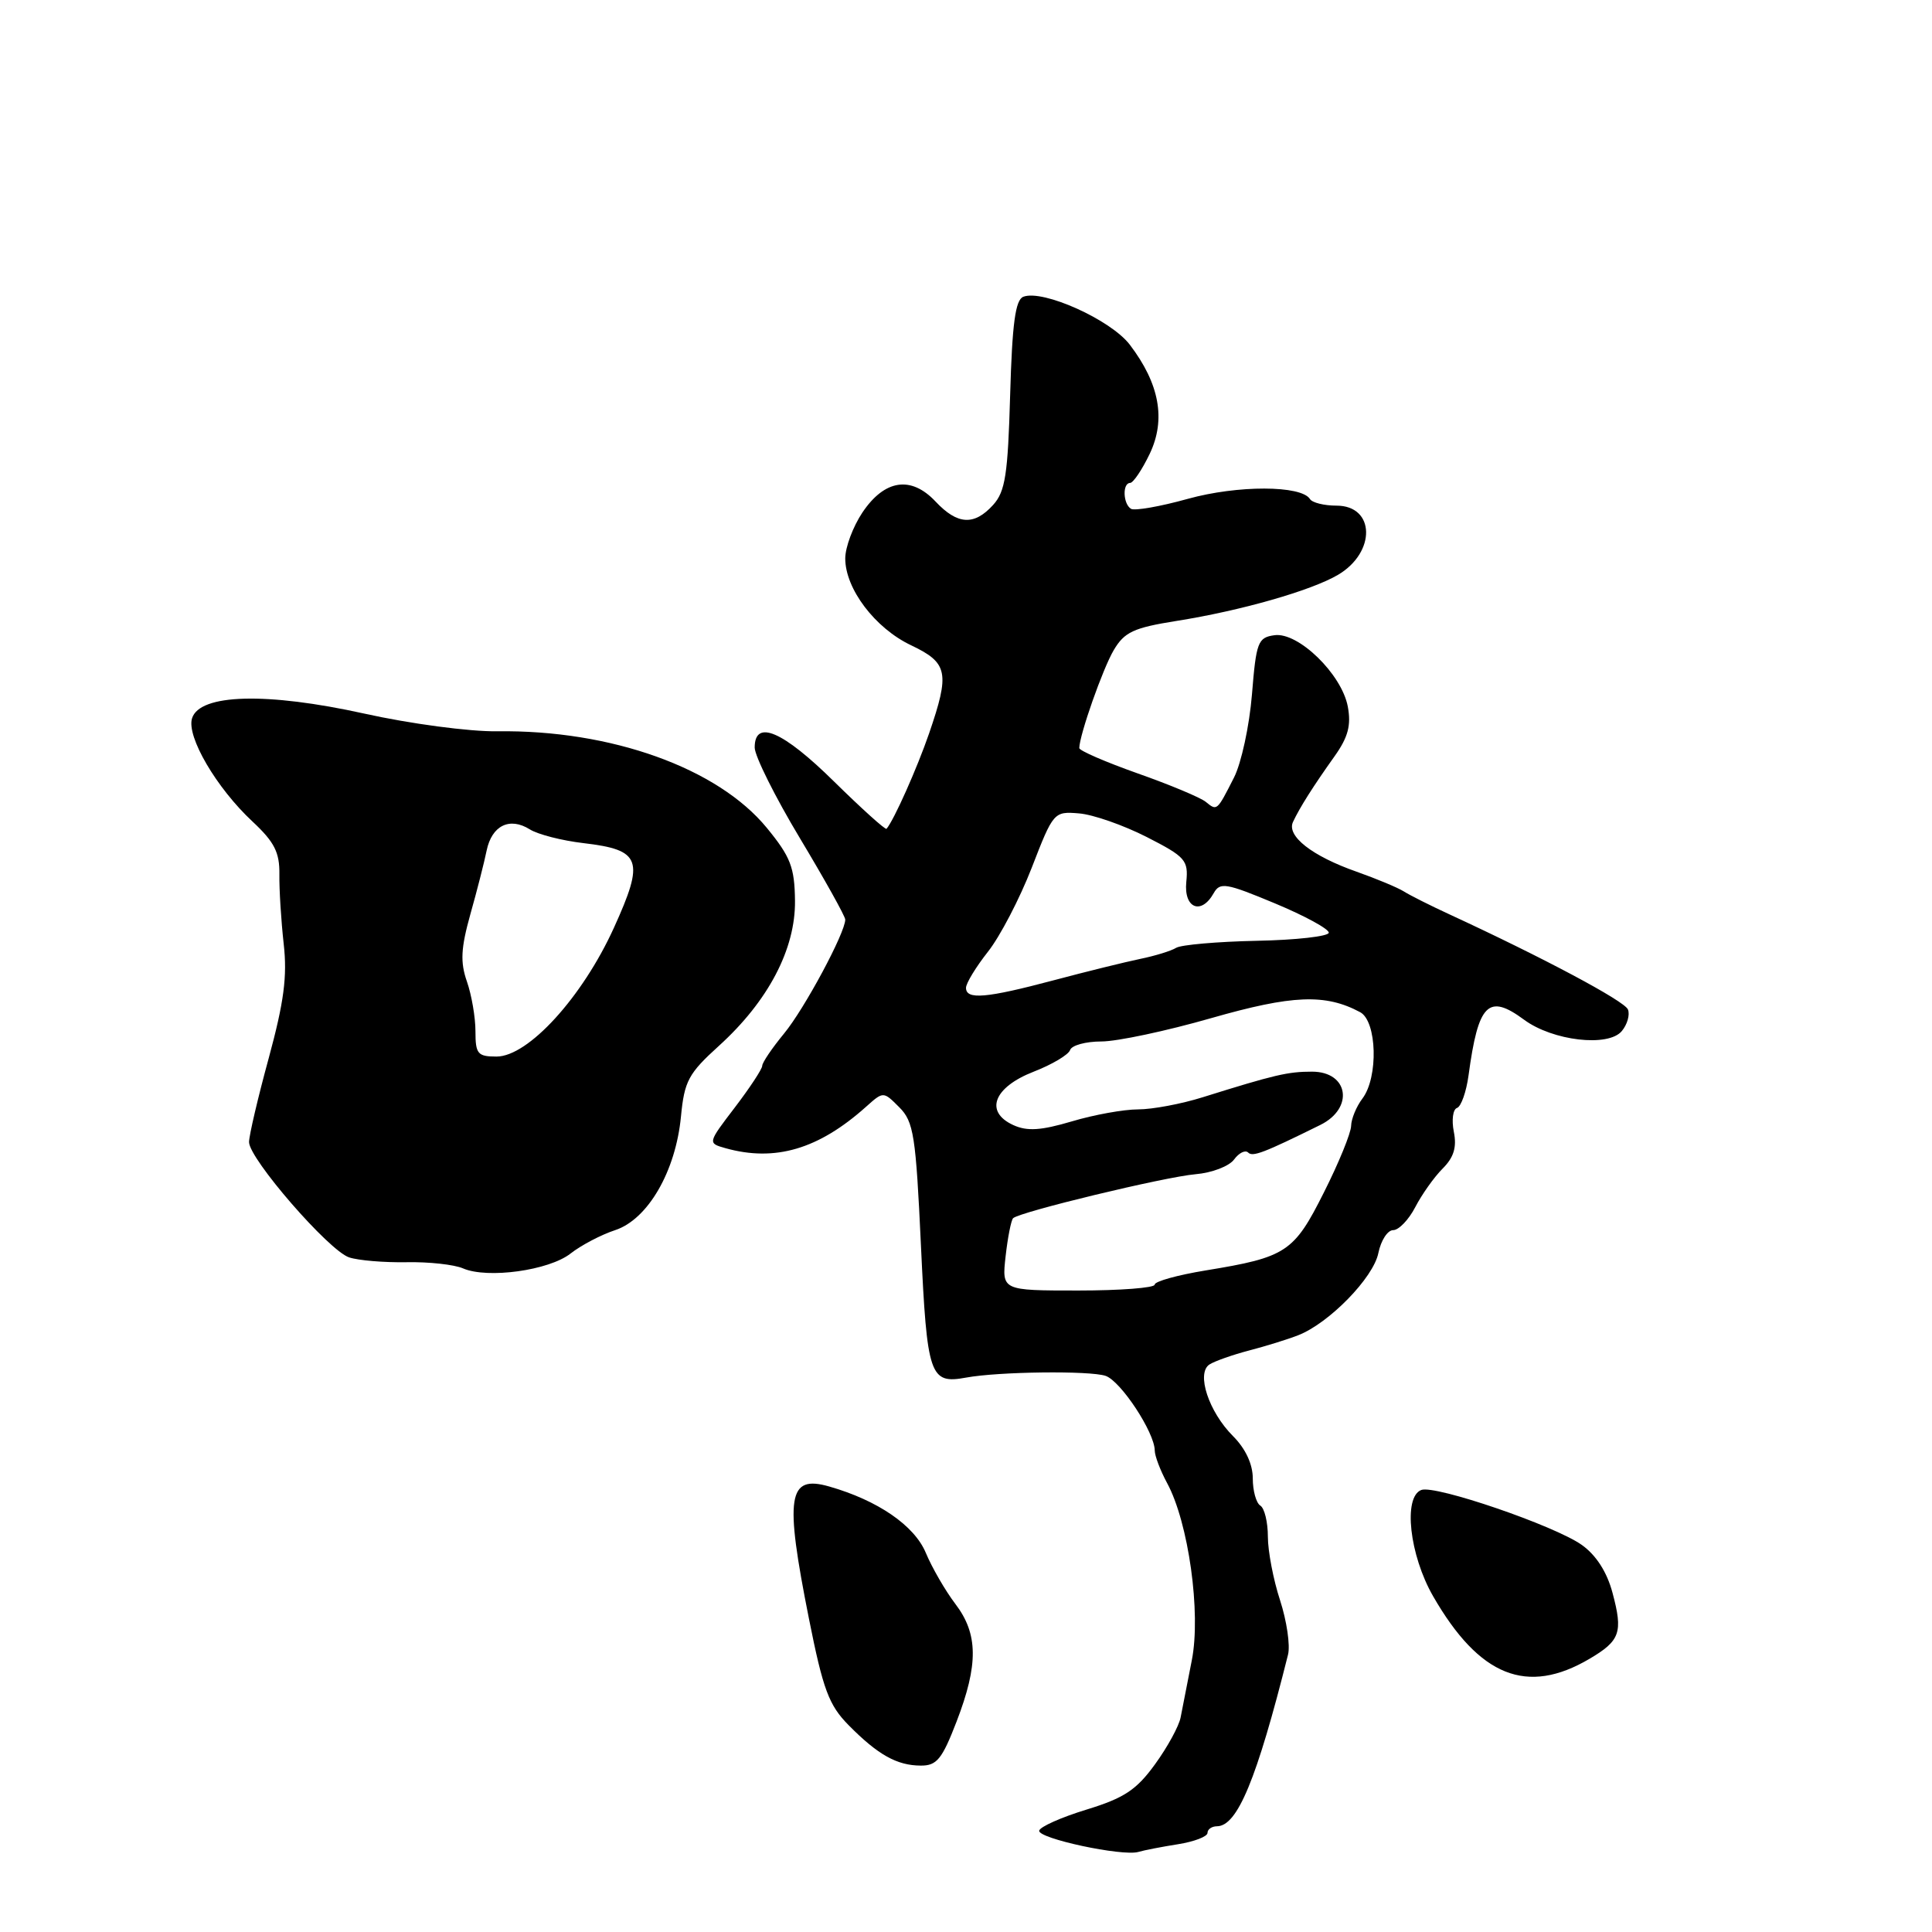 <?xml version="1.0" encoding="UTF-8" standalone="no"?>
<!DOCTYPE svg PUBLIC "-//W3C//DTD SVG 1.1//EN" "http://www.w3.org/Graphics/SVG/1.1/DTD/svg11.dtd" >
<svg xmlns="http://www.w3.org/2000/svg" xmlns:xlink="http://www.w3.org/1999/xlink" version="1.1" viewBox="0 0 256 256">
 <g >
 <path fill="currentColor"
d=" M 156.09 244.37 C 158.24 244.03 160.00 243.35 160.00 242.87 C 160.00 242.39 160.56 242.00 161.25 241.99 C 163.96 241.98 166.52 235.80 170.67 219.25 C 170.98 218.02 170.50 214.78 169.62 212.06 C 168.73 209.35 168.00 205.55 168.00 203.62 C 168.00 201.69 167.55 199.84 167.00 199.50 C 166.45 199.16 166.00 197.54 166.00 195.90 C 166.00 194.01 165.04 191.95 163.38 190.29 C 160.16 187.07 158.48 181.96 160.26 180.80 C 160.94 180.36 163.30 179.53 165.50 178.95 C 167.70 178.38 170.63 177.47 172.01 176.93 C 176.10 175.34 181.99 169.31 182.64 166.03 C 182.98 164.37 183.86 163.00 184.60 163.00 C 185.34 163.00 186.66 161.63 187.53 159.95 C 188.40 158.27 190.03 155.97 191.16 154.84 C 192.64 153.36 193.05 152.01 192.64 149.97 C 192.33 148.41 192.52 146.99 193.06 146.81 C 193.60 146.63 194.29 144.69 194.59 142.49 C 195.88 132.94 197.21 131.62 201.95 135.12 C 205.74 137.92 213.11 138.78 214.90 136.62 C 215.63 135.74 215.99 134.46 215.71 133.76 C 215.25 132.63 204.43 126.87 192.00 121.13 C 189.53 119.99 186.82 118.63 186.00 118.11 C 185.18 117.60 182.37 116.43 179.77 115.51 C 173.84 113.43 170.45 110.77 171.33 108.91 C 172.21 107.02 174.00 104.19 176.85 100.19 C 178.64 97.67 179.05 96.09 178.59 93.62 C 177.78 89.32 172.02 83.72 168.87 84.17 C 166.68 84.47 166.45 85.08 165.89 92.03 C 165.55 96.18 164.48 101.13 163.51 103.03 C 161.24 107.50 161.27 107.47 159.77 106.25 C 159.07 105.68 155.01 103.98 150.75 102.48 C 146.49 100.97 143.00 99.46 143.01 99.12 C 143.04 97.37 146.13 88.58 147.58 86.14 C 148.99 83.75 150.21 83.18 155.87 82.28 C 164.40 80.93 173.74 78.26 177.29 76.17 C 182.36 73.18 182.22 67.00 177.09 67.00 C 175.46 67.00 173.88 66.61 173.58 66.13 C 172.44 64.29 163.98 64.27 157.39 66.10 C 153.73 67.12 150.34 67.71 149.86 67.42 C 148.80 66.76 148.71 64.00 149.75 63.99 C 150.16 63.98 151.33 62.25 152.34 60.14 C 154.51 55.60 153.65 50.85 149.70 45.67 C 147.18 42.37 138.20 38.33 135.60 39.32 C 134.54 39.73 134.12 42.87 133.85 52.32 C 133.55 62.87 133.21 65.12 131.60 66.90 C 129.08 69.68 126.87 69.55 123.96 66.45 C 120.72 63.01 117.22 63.53 114.28 67.90 C 113.03 69.77 112.00 72.51 112.00 74.00 C 112.00 78.02 115.95 83.24 120.72 85.50 C 125.62 87.83 125.88 89.12 123.11 97.18 C 121.51 101.82 118.45 108.68 117.47 109.82 C 117.32 109.99 114.20 107.18 110.53 103.57 C 103.72 96.85 100.00 95.26 100.00 99.05 C 100.00 100.17 102.70 105.59 106.00 111.08 C 109.30 116.58 112.00 121.42 112.00 121.85 C 112.00 123.60 106.59 133.68 103.89 136.95 C 102.30 138.88 101.00 140.80 101.00 141.22 C 101.00 141.64 99.37 144.12 97.38 146.73 C 93.76 151.47 93.76 151.47 96.13 152.14 C 102.70 153.98 108.47 152.28 114.77 146.64 C 117.05 144.60 117.05 144.60 119.16 146.72 C 121.07 148.63 121.35 150.44 122.03 165.04 C 122.84 182.36 123.20 183.42 128.00 182.54 C 132.33 181.74 144.41 181.60 146.50 182.31 C 148.52 183.01 152.99 189.80 153.01 192.20 C 153.01 192.91 153.75 194.85 154.64 196.50 C 157.49 201.74 159.16 213.73 157.92 220.00 C 157.32 223.03 156.66 226.43 156.44 227.56 C 156.23 228.69 154.71 231.49 153.05 233.77 C 150.59 237.17 148.96 238.25 143.97 239.78 C 140.63 240.80 137.80 242.06 137.70 242.57 C 137.48 243.60 148.72 246.01 150.84 245.39 C 151.57 245.17 153.94 244.71 156.09 244.37 Z  M 126.75 228.12 C 129.66 220.56 129.62 216.50 126.59 212.53 C 125.27 210.79 123.50 207.74 122.67 205.75 C 121.16 202.14 116.32 198.81 109.88 196.97 C 104.38 195.39 103.95 198.23 107.19 214.49 C 109.06 223.88 109.83 225.94 112.44 228.59 C 116.32 232.52 118.85 233.94 122.00 233.95 C 124.13 233.97 124.83 233.10 126.75 228.12 Z  M 210.62 219.80 C 214.69 217.40 215.07 216.30 213.67 211.07 C 212.94 208.31 211.50 206.07 209.61 204.72 C 206.02 202.16 190.16 196.73 188.33 197.43 C 185.90 198.36 186.76 206.05 189.89 211.50 C 196.02 222.15 202.34 224.68 210.62 219.80 Z  M 75.60 166.10 C 76.99 165.01 79.65 163.61 81.51 163.00 C 85.85 161.57 89.53 155.21 90.23 147.96 C 90.68 143.25 91.22 142.24 95.25 138.59 C 101.80 132.65 105.42 125.74 105.34 119.34 C 105.29 114.92 104.75 113.53 101.61 109.70 C 95.10 101.76 80.95 96.69 65.88 96.90 C 62.19 96.95 54.37 95.91 48.25 94.55 C 35.33 91.70 26.47 91.94 25.45 95.17 C 24.68 97.58 28.68 104.41 33.46 108.86 C 36.36 111.57 37.06 112.94 37.02 115.86 C 36.99 117.86 37.25 122.00 37.59 125.06 C 38.08 129.38 37.63 132.76 35.61 140.20 C 34.17 145.46 33.00 150.47 33.00 151.33 C 33.00 153.54 43.57 165.72 46.26 166.61 C 47.49 167.02 50.91 167.30 53.86 167.25 C 56.81 167.19 60.19 167.56 61.36 168.07 C 64.61 169.47 72.75 168.34 75.60 166.10 Z  M 133.25 166.45 C 133.53 163.95 133.98 161.69 134.24 161.42 C 135.08 160.59 154.34 155.94 158.42 155.59 C 160.58 155.41 162.87 154.53 163.52 153.64 C 164.17 152.76 165.01 152.34 165.39 152.72 C 165.99 153.32 167.44 152.77 174.93 149.07 C 179.45 146.85 178.71 142.00 173.85 142.00 C 170.64 142.00 168.93 142.40 159.37 145.39 C 156.54 146.28 152.69 147.00 150.80 147.00 C 148.91 147.00 144.96 147.71 142.02 148.59 C 137.93 149.80 136.11 149.92 134.27 149.08 C 130.42 147.32 131.65 144.08 136.95 142.01 C 139.40 141.06 141.58 139.76 141.79 139.14 C 142.00 138.51 143.86 138.00 145.94 138.00 C 148.02 138.00 154.56 136.61 160.48 134.91 C 171.24 131.83 175.62 131.65 180.23 134.12 C 182.46 135.32 182.66 142.75 180.53 145.56 C 179.72 146.63 179.05 148.26 179.03 149.19 C 179.01 150.13 177.40 154.09 175.43 157.99 C 171.45 165.93 170.46 166.59 159.75 168.34 C 156.04 168.95 153.00 169.79 153.00 170.22 C 153.00 170.65 148.44 171.00 142.87 171.00 C 132.74 171.00 132.74 171.00 133.25 166.45 Z  M 128.00 130.89 C 128.00 130.29 129.31 128.14 130.90 126.12 C 132.50 124.11 135.11 119.09 136.71 114.98 C 139.57 107.59 139.65 107.50 142.98 107.78 C 144.84 107.93 148.86 109.34 151.93 110.90 C 157.08 113.53 157.48 113.98 157.19 116.87 C 156.84 120.35 159.17 121.30 160.82 118.35 C 161.66 116.86 162.45 117.00 168.93 119.70 C 172.89 121.35 176.10 123.10 176.07 123.59 C 176.04 124.07 171.74 124.56 166.53 124.66 C 161.31 124.77 156.50 125.19 155.85 125.59 C 155.19 126.00 153.04 126.66 151.08 127.06 C 149.11 127.47 143.94 128.74 139.59 129.90 C 130.67 132.27 128.00 132.50 128.00 130.89 Z  M 63.00 136.65 C 63.00 134.81 62.49 131.84 61.87 130.06 C 60.97 127.49 61.07 125.64 62.32 121.16 C 63.20 118.05 64.17 114.24 64.48 112.71 C 65.17 109.38 67.53 108.22 70.21 109.90 C 71.28 110.57 74.48 111.39 77.33 111.72 C 84.97 112.62 85.44 113.93 81.34 122.95 C 77.16 132.14 69.99 140.00 65.79 140.00 C 63.29 140.00 63.00 139.65 63.00 136.65 Z "/>
</g>
</svg>